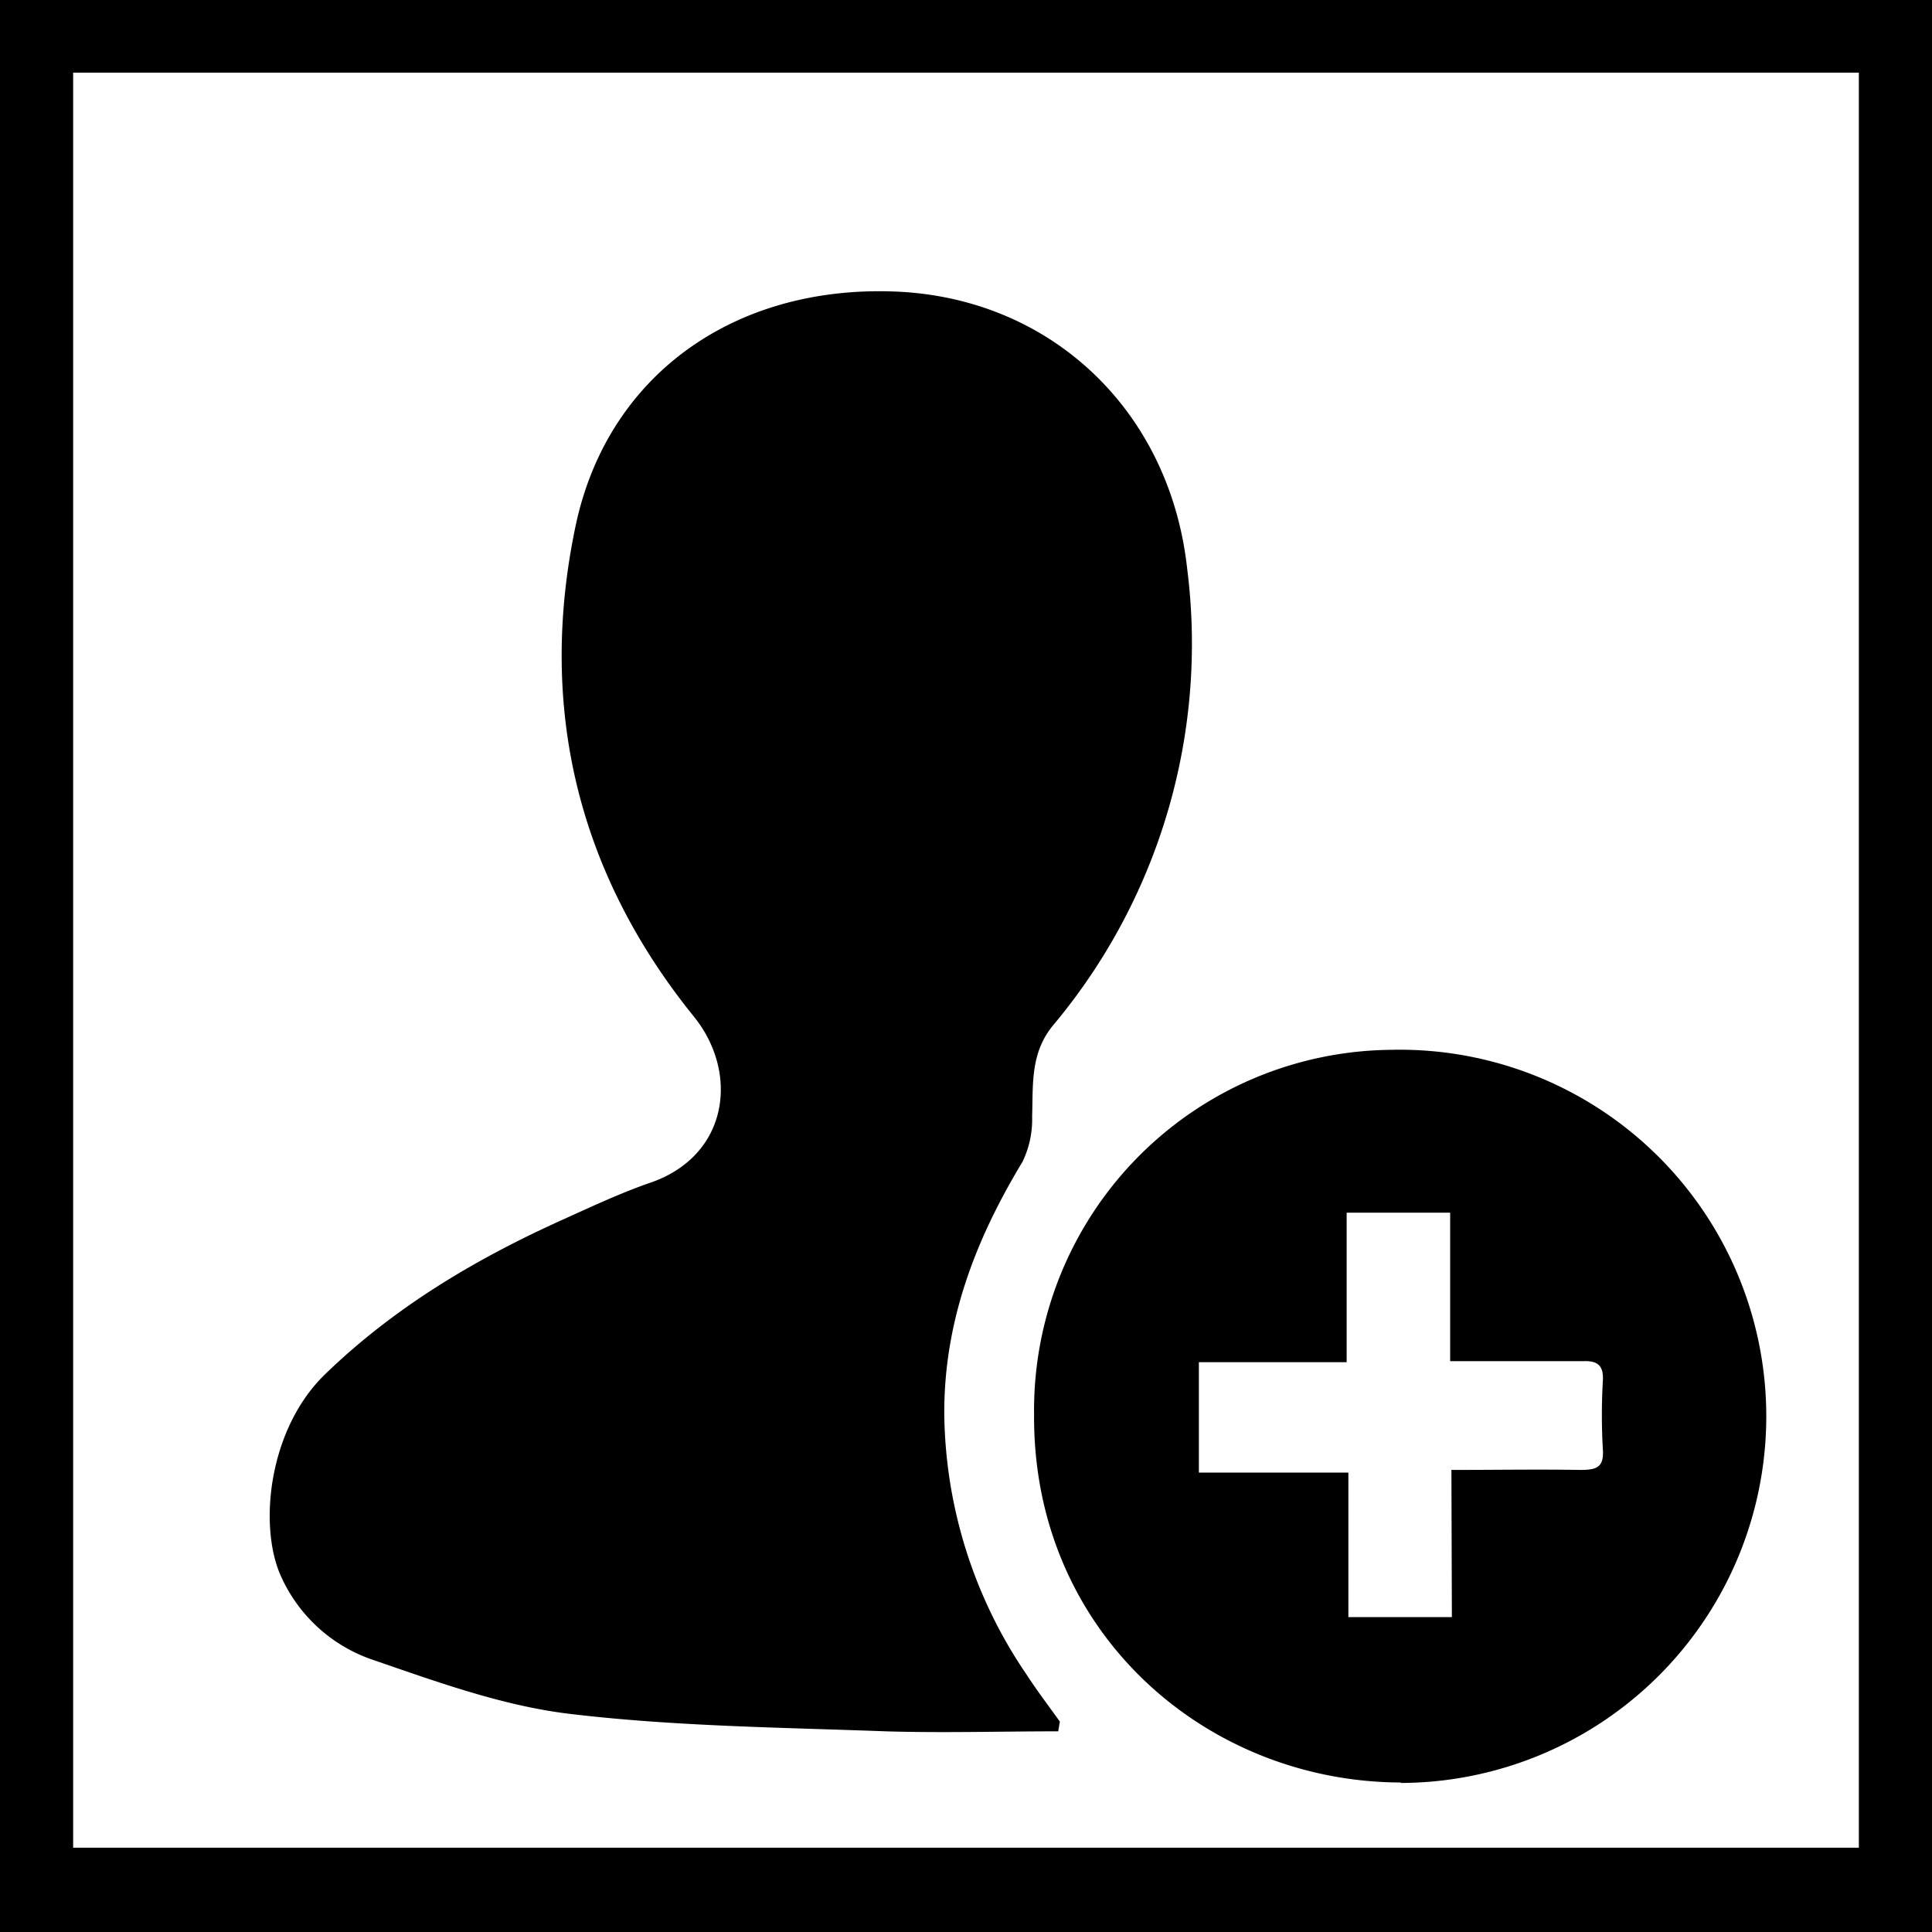 <svg id="Calque_1" data-name="Calque 1" xmlns="http://www.w3.org/2000/svg" viewBox="0 0 168 168"><title>adh</title><path d="M337.44,381.68v-168h168v168ZM343.8,220V374.35H499.08V220Z" transform="translate(-337.44 -213.68)"/><path d="M429.46,364.23c-5,0-10,.15-15,0-9.17-.34-18.39-.43-27.49-1.52-5.76-.69-11.42-2.74-17-4.66a13.51,13.51,0,0,1-8.13-7.38c-1.92-4.33-1.06-12.73,3.88-17.5,6-5.81,13.05-10,20.58-13.4,2.55-1.15,5.09-2.35,7.73-3.26,6.77-2.35,7.71-9.54,3.74-14.44-10.09-12.48-13.6-26.92-10.27-42.7,2.76-13,13.7-20.87,27.73-20.34,13.59.52,23.93,10.35,25.44,24.08a51.64,51.64,0,0,1-11.65,39.72c-2,2.41-1.74,5.16-1.83,7.95a8.44,8.44,0,0,1-.84,3.93c-4.08,6.75-6.82,13.85-6.8,21.88a41,41,0,0,0,7.16,22.71c.91,1.4,1.92,2.73,2.89,4.08Z" transform="translate(-337.44 -213.68)"/><path d="M459.23,368.68c-17-.06-32-13.13-31.87-32a31.34,31.34,0,0,1,31-31.71,31.88,31.88,0,1,1,.91,63.75Zm4.42-27.18c4,0,7.58-.06,11.17,0,1.38,0,2.11-.16,2-1.77a52.22,52.22,0,0,1,0-6c.07-1.29-.44-1.72-1.64-1.69-1.76,0-3.52,0-5.28,0h-6.36V319.13h-9v13H441.69v9.6h13V354.3h9Z" transform="translate(-337.44 -213.68)"/></svg>